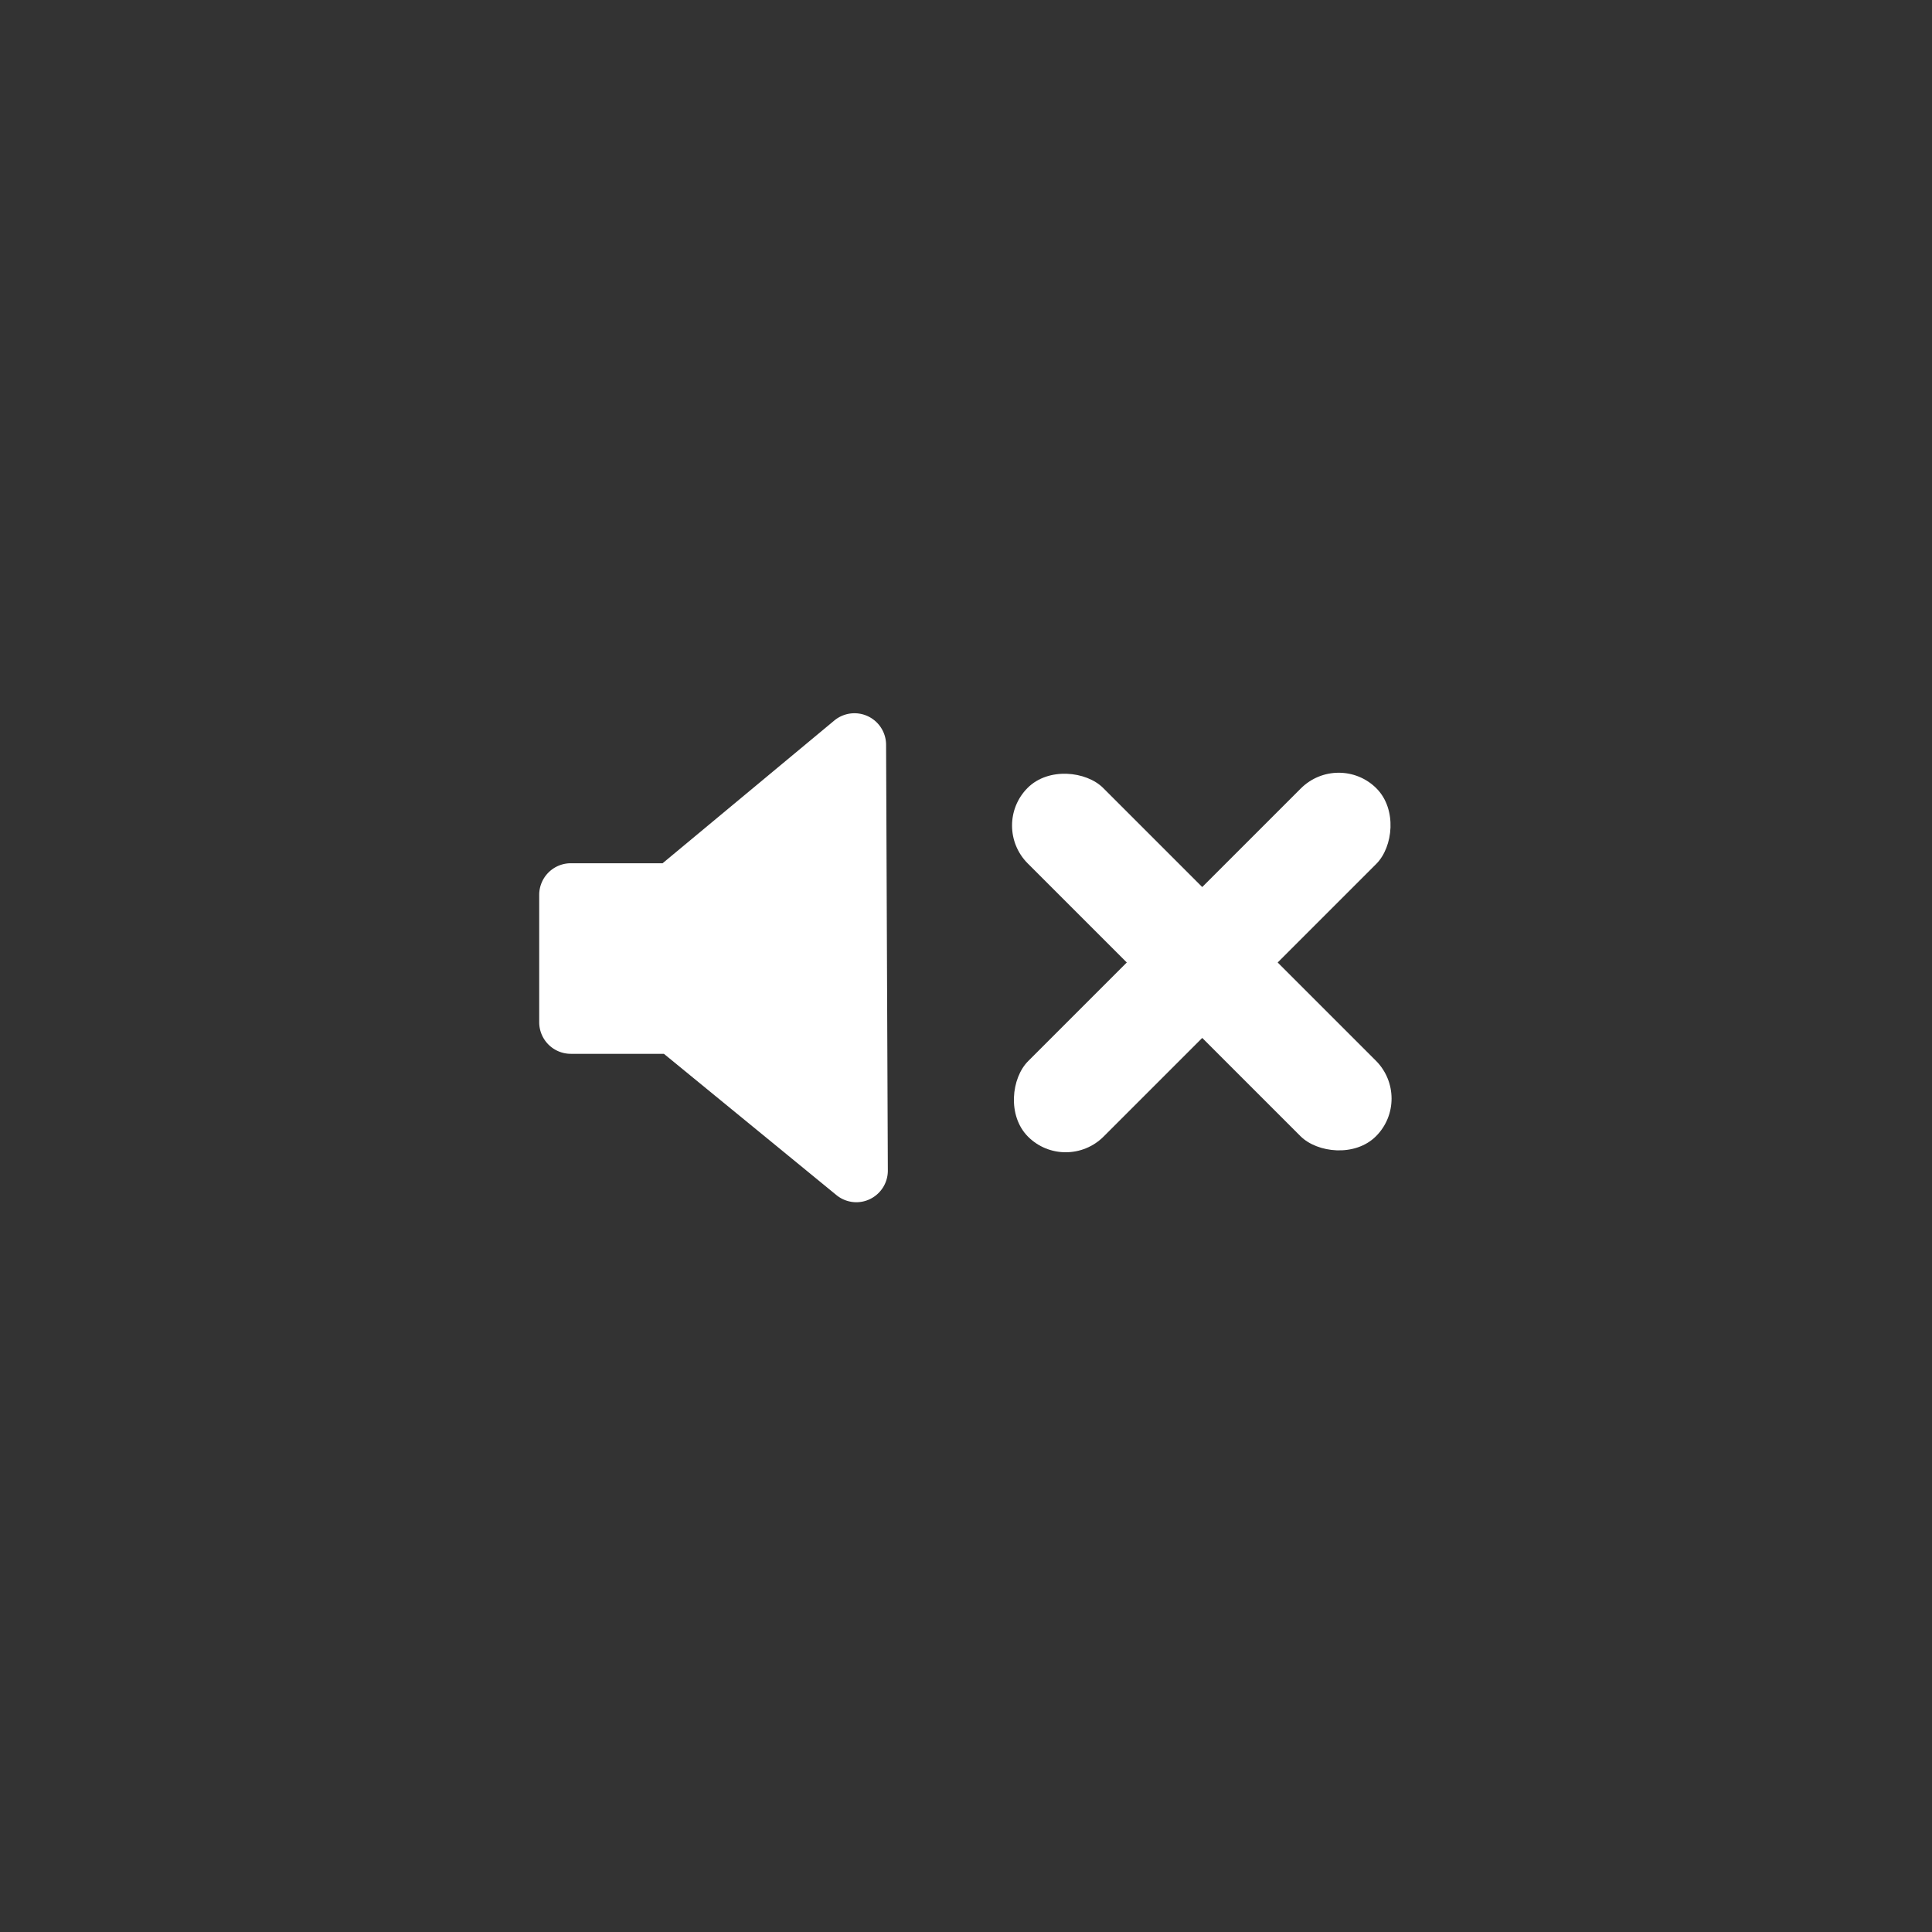 <svg id="Layer_1" data-name="Layer 1" xmlns="http://www.w3.org/2000/svg" viewBox="0 0 44 44"><rect x="0" y="0" width="44" height="44" fill="#333333" stroke="none"/><defs><style>.cls-1{fill:#fff;}</style></defs><title>white_mobile icons_V1_NG_close</title><path class="cls-1" d="M20.22,26.66a.72.72,0,0,1-.41.65.71.71,0,0,1-.31.07.72.72,0,0,1-.46-.17L15.12,24H13a.72.72,0,0,1-.72-.72V20.38a.72.72,0,0,1,.72-.72h2.09L19,16.41a.72.72,0,0,1,1.18.55ZM26,27.76"/><rect class="cls-1" x="26.15" y="16.31" width="2.43" height="11.22" rx="1.22" ry="1.22" transform="translate(62.22 18.06) rotate(135)"/><rect class="cls-1" x="26.15" y="16.31" width="2.43" height="11.22" rx="1.22" ry="1.22" transform="translate(31.23 56.77) rotate(-135)"/></svg>